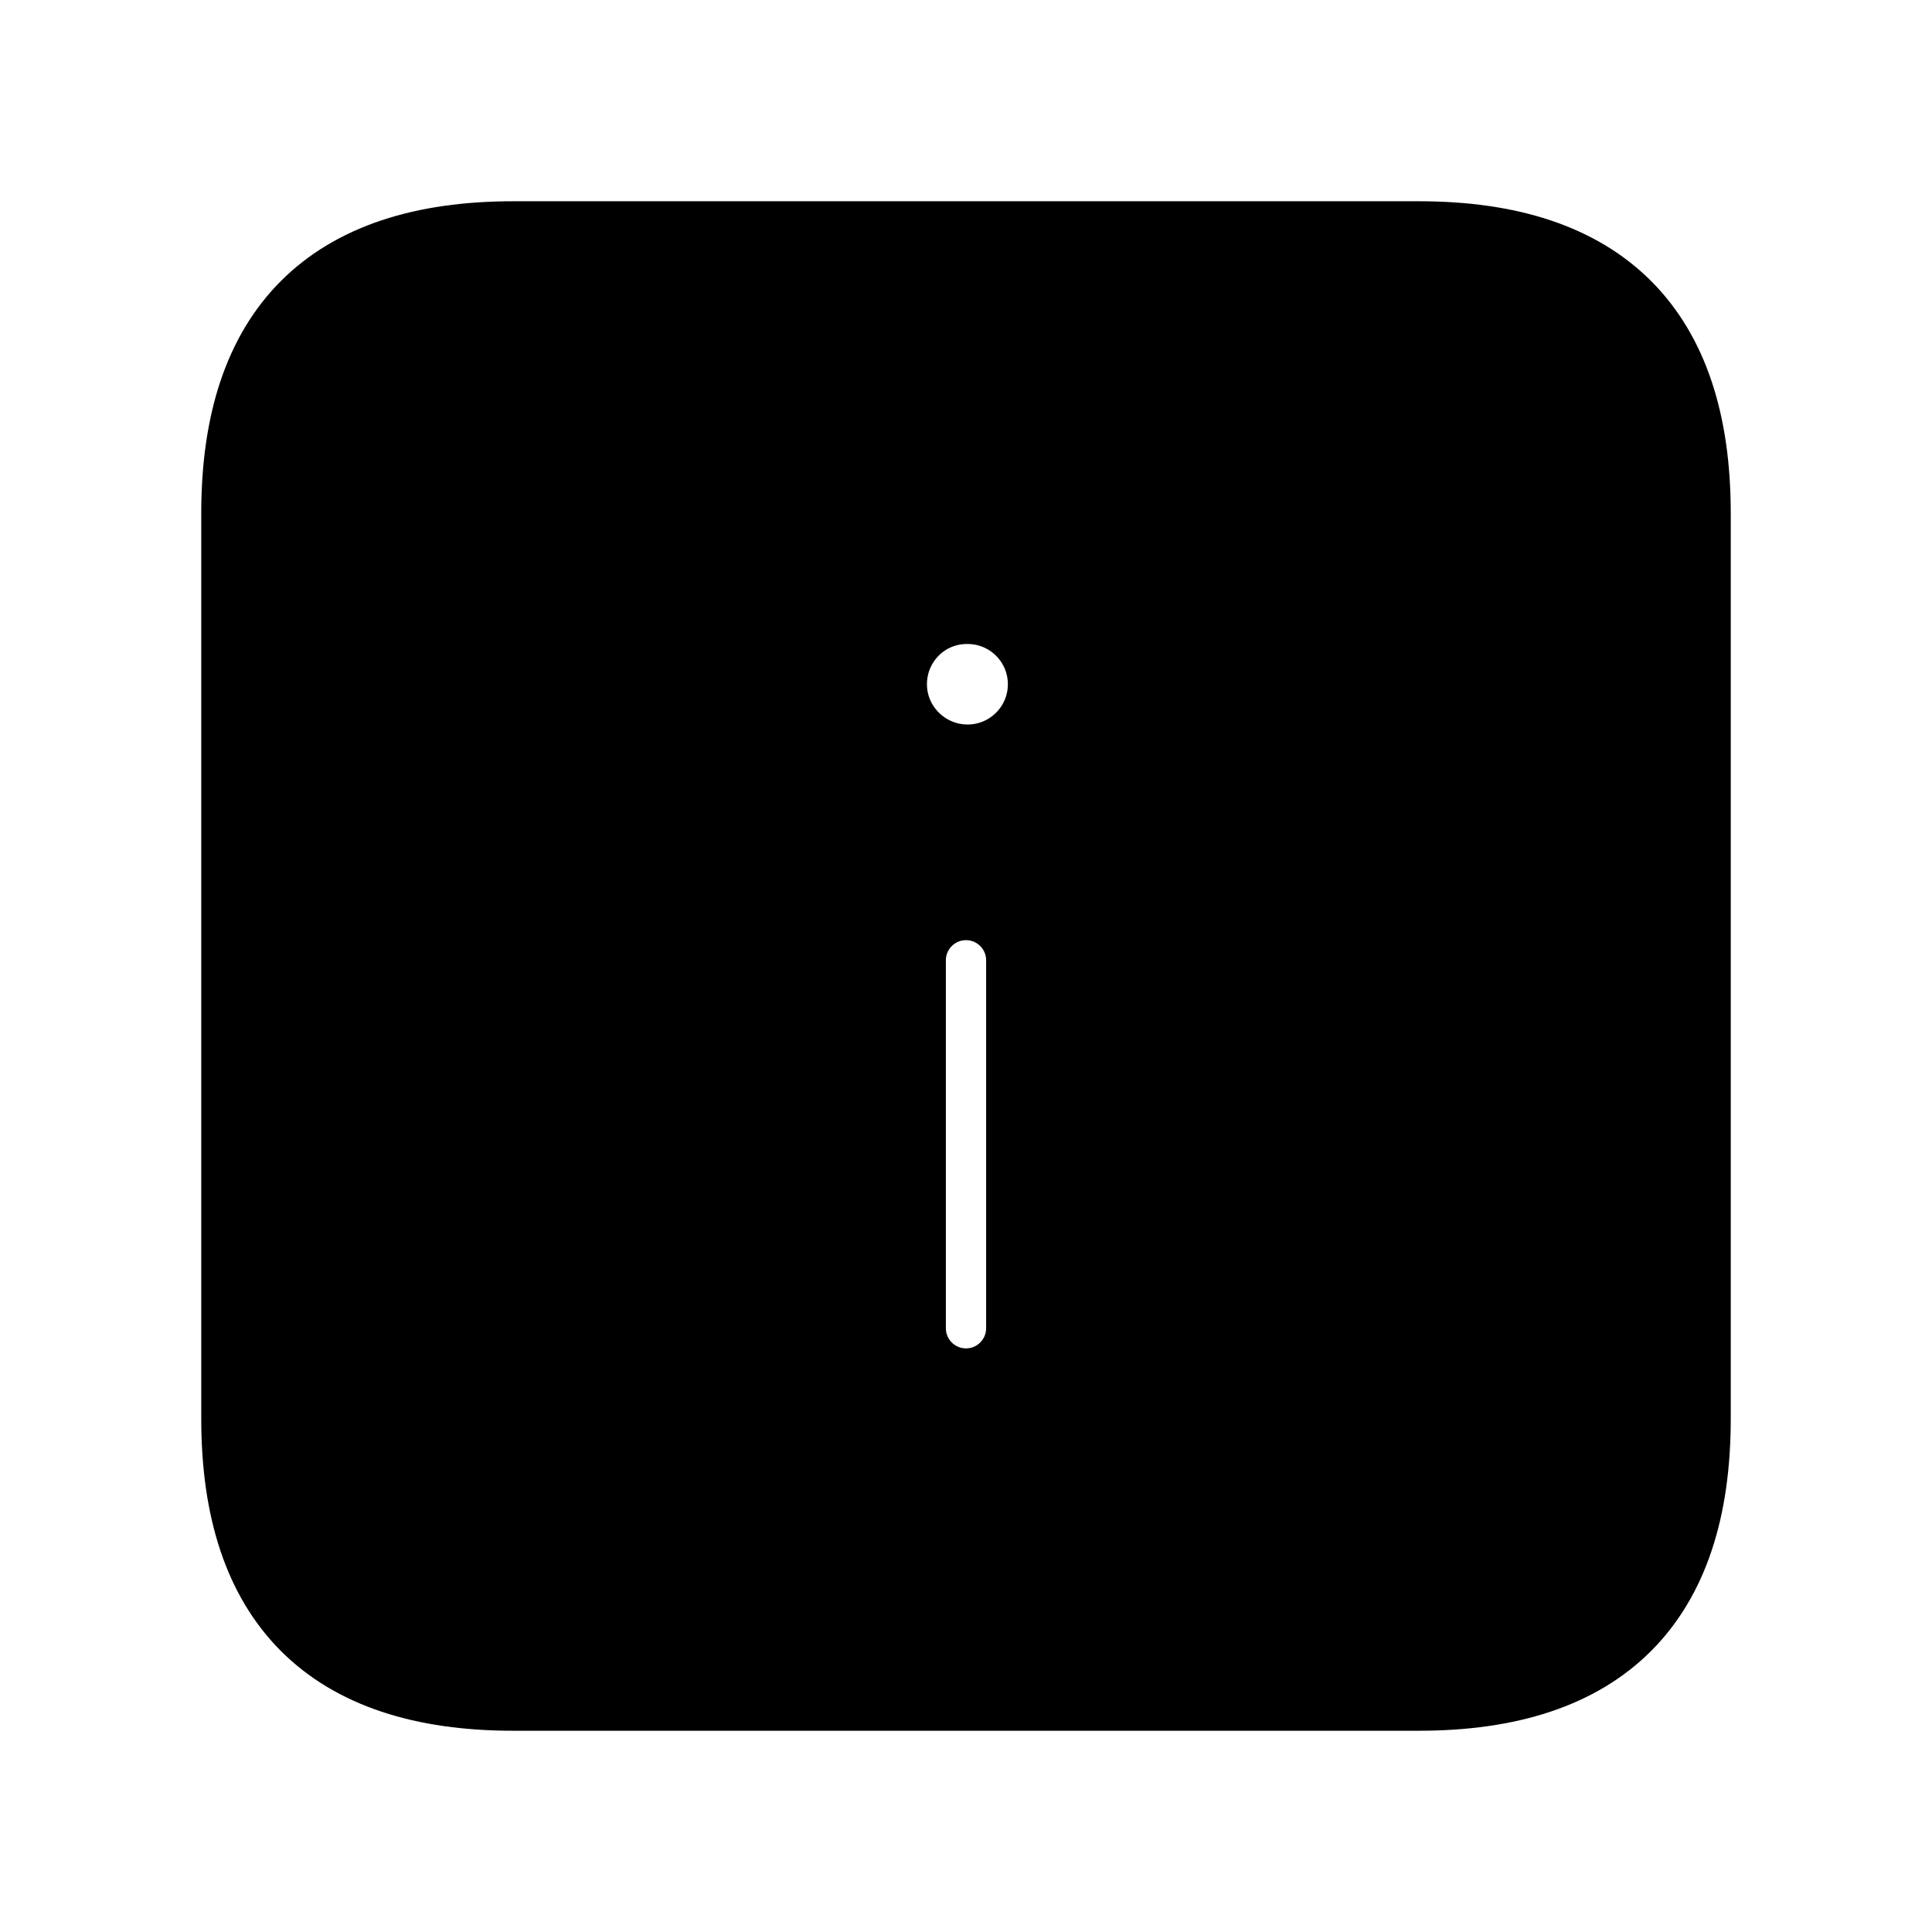 <svg viewBox="0 0 24 24" fill="currentColor" stroke="currentColor" xmlns="http://www.w3.org/2000/svg">
<path d="M17.625 3H6.375C4.125 3 3 4.125 3 6.375V17.625C3 19.875 4.125 21 6.375 21H17.625C19.875 21 21 19.875 21 17.625V6.375C21 4.125 19.875 3 17.625 3ZM12.75 16.5C12.75 16.914 12.414 17.25 12 17.25C11.586 17.25 11.25 16.914 11.25 16.5V11.929C11.25 11.515 11.586 11.179 12 11.179C12.414 11.179 12.75 11.515 12.75 11.929V16.5ZM12.02 9.5C11.468 9.5 11.015 9.052 11.015 8.5C11.015 7.948 11.458 7.5 12.01 7.5H12.02C12.573 7.5 13.02 7.948 13.02 8.5C13.02 9.052 12.572 9.5 12.02 9.5Z" />
</svg>
